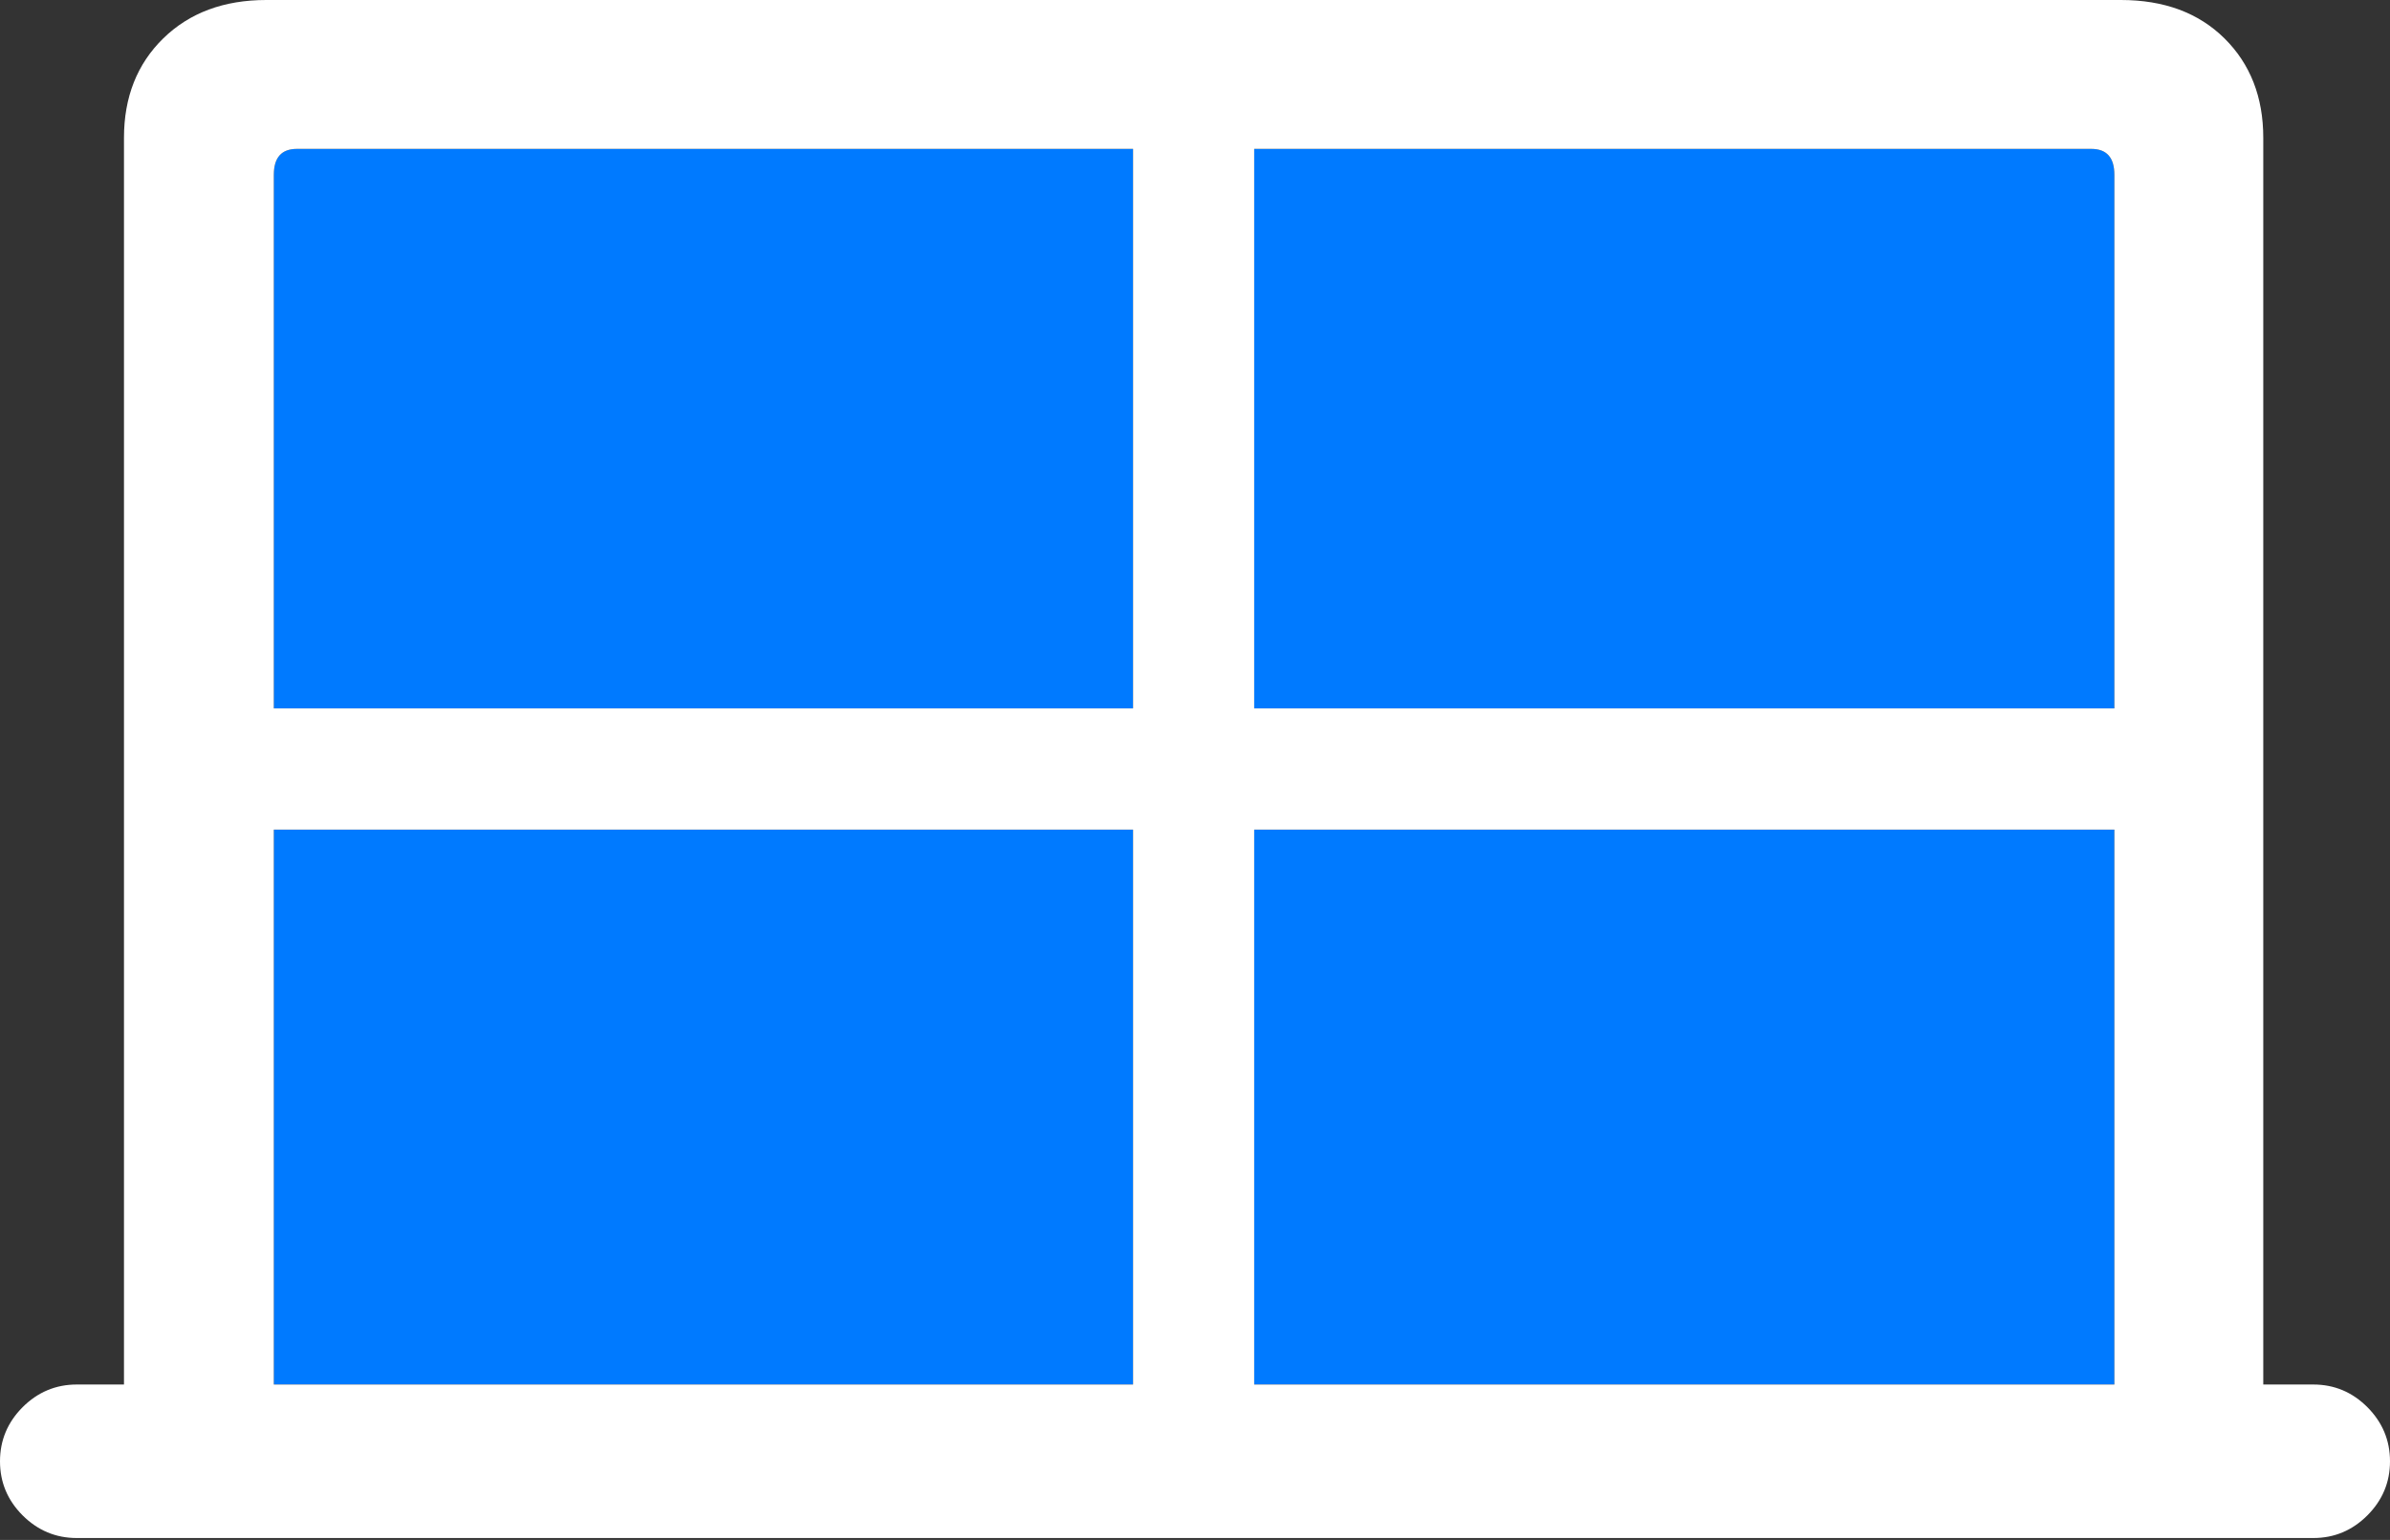 <?xml version="1.0" encoding="UTF-8"?>
<!--Generator: Apple Native CoreSVG 175.5-->
<!DOCTYPE svg
PUBLIC "-//W3C//DTD SVG 1.1//EN"
       "http://www.w3.org/Graphics/SVG/1.1/DTD/svg11.dtd">
<svg version="1.1" xmlns="http://www.w3.org/2000/svg" xmlns:xlink="http://www.w3.org/1999/xlink" width="25.234" height="16.26">
 <rect width="100%" height="100%" fill="#333333" stroke="none"/>
 <g>
  <rect height="16.26" opacity="0" width="25.234" x="0" y="0"/>
  <path d="M2.891 7.48L2.891 1.846Q2.891 1.572 3.135 1.572L11.963 1.572L11.963 7.48ZM13.242 7.48L13.242 1.572L22.08 1.572Q22.324 1.572 22.324 1.846L22.324 7.48ZM2.891 14.619L2.891 8.76L11.963 8.76L11.963 14.619ZM13.242 14.619L13.242 8.76L22.324 8.76L22.324 14.619Z" fill="#007aff"/>
  <path d="M0 15.43Q0 15.762 0.239 16.001Q0.479 16.24 0.811 16.24L24.424 16.24Q24.756 16.24 24.995 16.001Q25.234 15.762 25.234 15.43Q25.234 15.098 24.995 14.858Q24.756 14.619 24.424 14.619L23.896 14.619L23.896 1.455Q23.896 0.811 23.486 0.405Q23.076 0 22.393 0L2.812 0Q2.139 0 1.724 0.405Q1.309 0.811 1.309 1.455L1.309 14.619L0.811 14.619Q0.479 14.619 0.239 14.858Q0 15.098 0 15.43ZM2.891 7.48L2.891 1.846Q2.891 1.572 3.135 1.572L11.963 1.572L11.963 7.48ZM13.242 7.48L13.242 1.572L22.08 1.572Q22.324 1.572 22.324 1.846L22.324 7.48ZM2.891 14.619L2.891 8.76L11.963 8.76L11.963 14.619ZM13.242 14.619L13.242 8.76L22.324 8.76L22.324 14.619Z" fill="#ffffff"/>
 </g>
</svg>
